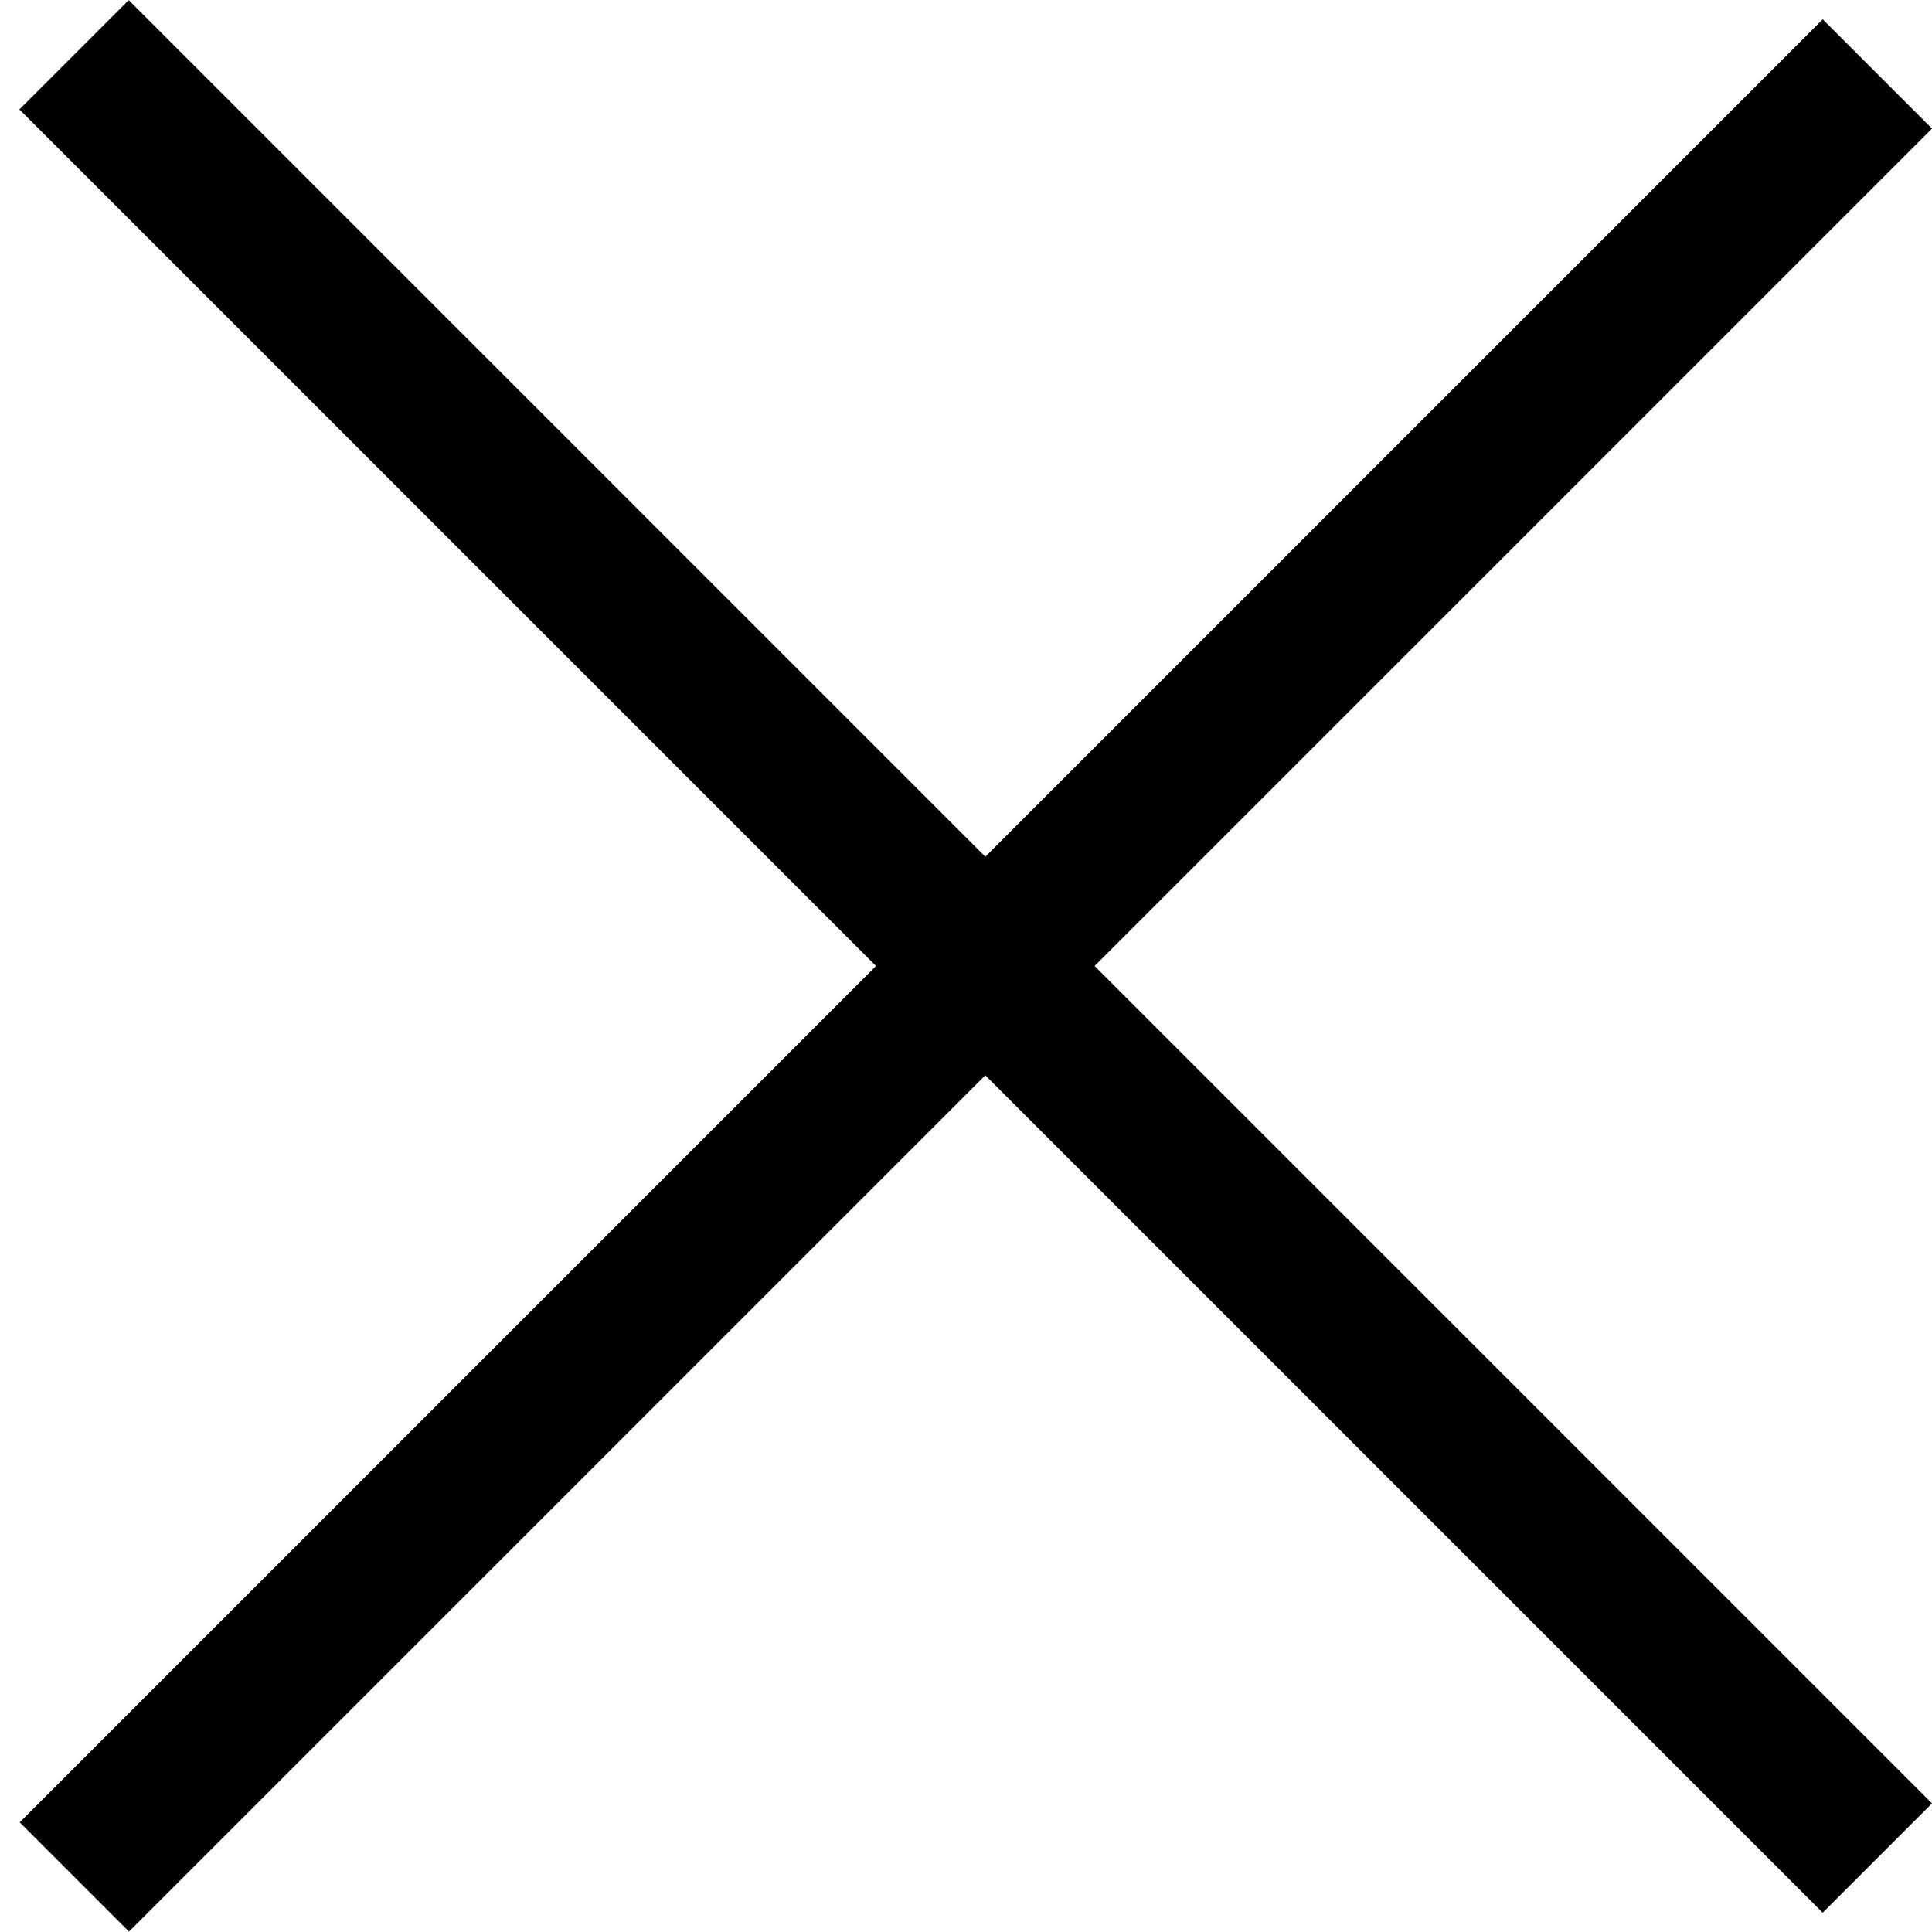 <svg width="25" height="25" viewBox="0 0 25 25" xmlns="http://www.w3.org/2000/svg">
<rect x="25" y="23.336" width="2" height="33" transform="rotate(135 25 23.336)" fill="currentColor"/>
<rect width="2" height="33" transform="matrix(-0.707 -0.707 -0.707 0.707 25 1.664)" fill="currentColor"/>
</svg>
